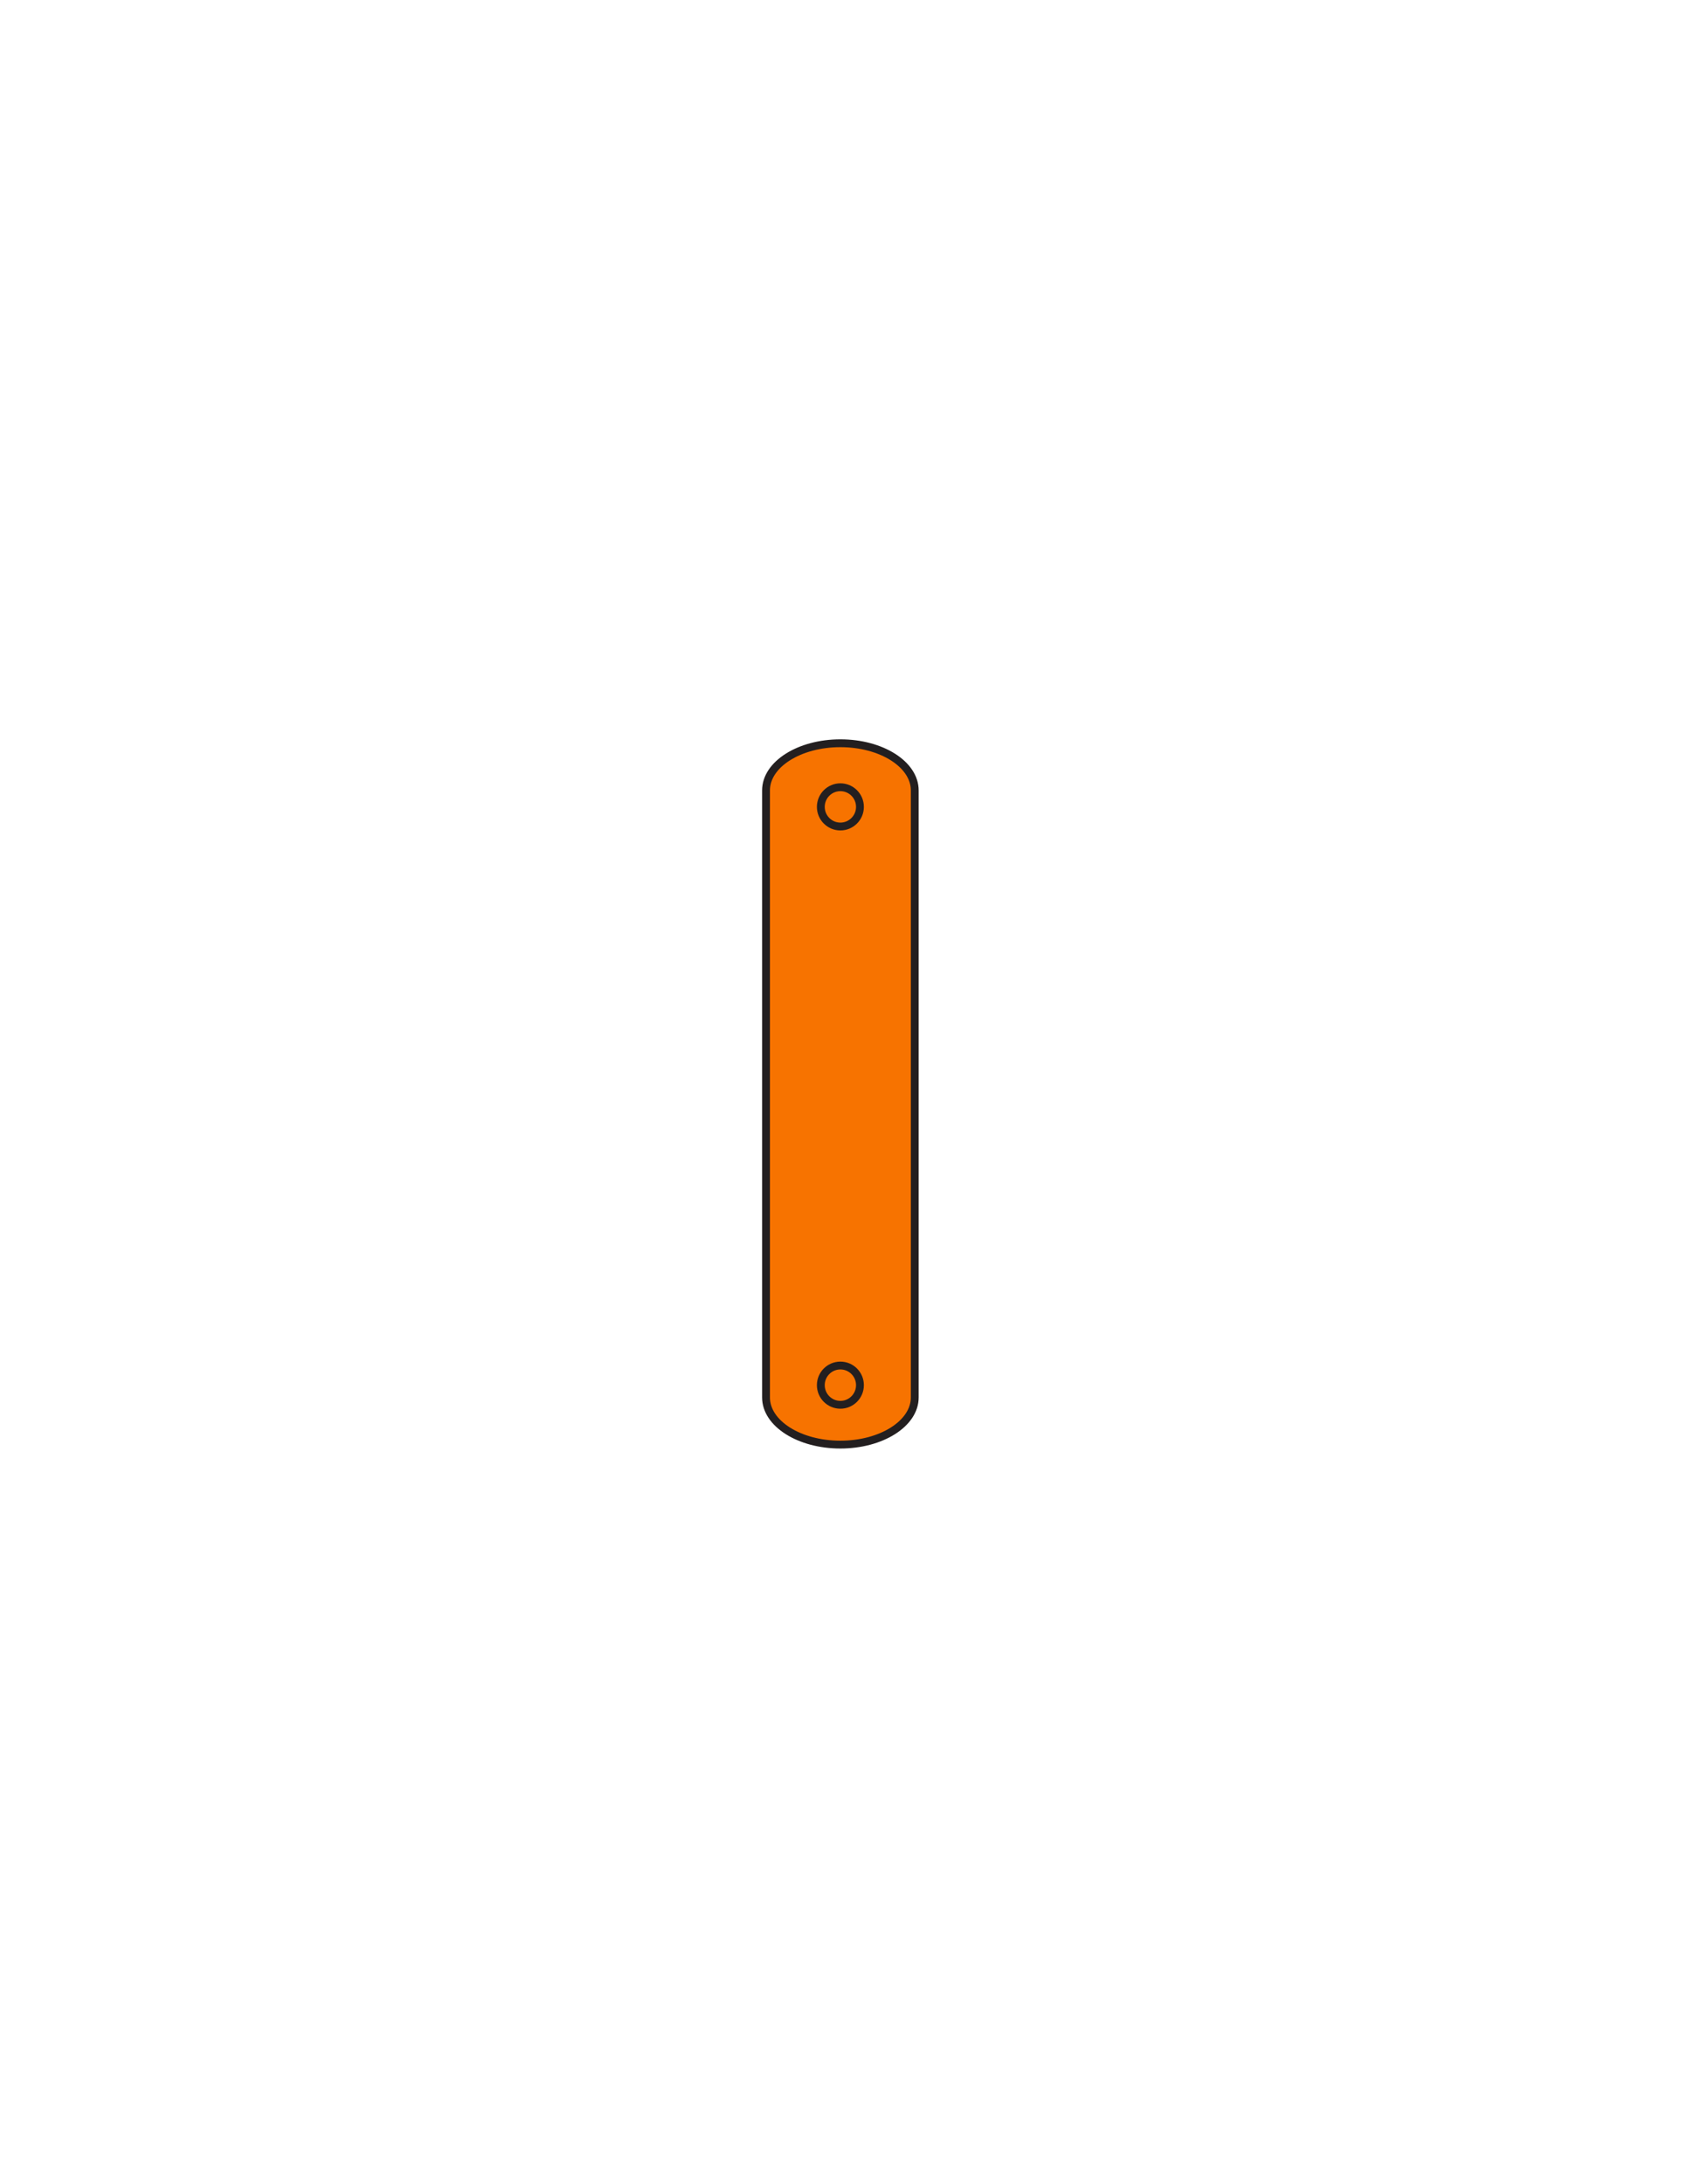 <?xml version="1.0" encoding="utf-8"?>
<!-- Generator: Adobe Illustrator 16.0.0, SVG Export Plug-In . SVG Version: 6.00 Build 0)  -->
<svg version="1.1" id="Layer_1" xmlns="http://www.w3.org/2000/svg" xmlns:xlink="http://www.w3.org/1999/xlink" x="0px" y="0px"
	 width="612px" height="792px" viewBox="0 0 612 792" enable-background="new 0 0 612 792" xml:space="preserve">
<rect x="192" y="269.507" fill-opacity="0" fill="#231F20" width="230" height="254.314"/>
<path id="PRIMARY_4_" fill="#F77300" stroke="#231F20" stroke-width="2.844" stroke-miterlimit="10" d="M331.846,506.736
	c0,9.436-12.073,17.085-26.976,17.085l0,0c-14.901,0-26.975-7.649-26.975-17.085V286.591c0-9.435,12.074-17.084,26.975-17.084l0,0
	c14.902,0,26.976,7.649,26.976,17.084V506.736z"/>
<ellipse fill="none" stroke="#231F20" stroke-width="2.844" stroke-miterlimit="10" cx="304.87" cy="292.577" rx="7.099" ry="7.119"/>
<ellipse fill="none" stroke="#231F20" stroke-width="2.844" stroke-miterlimit="10" cx="304.87" cy="502.266" rx="7.099" ry="7.118"/>
</svg>
